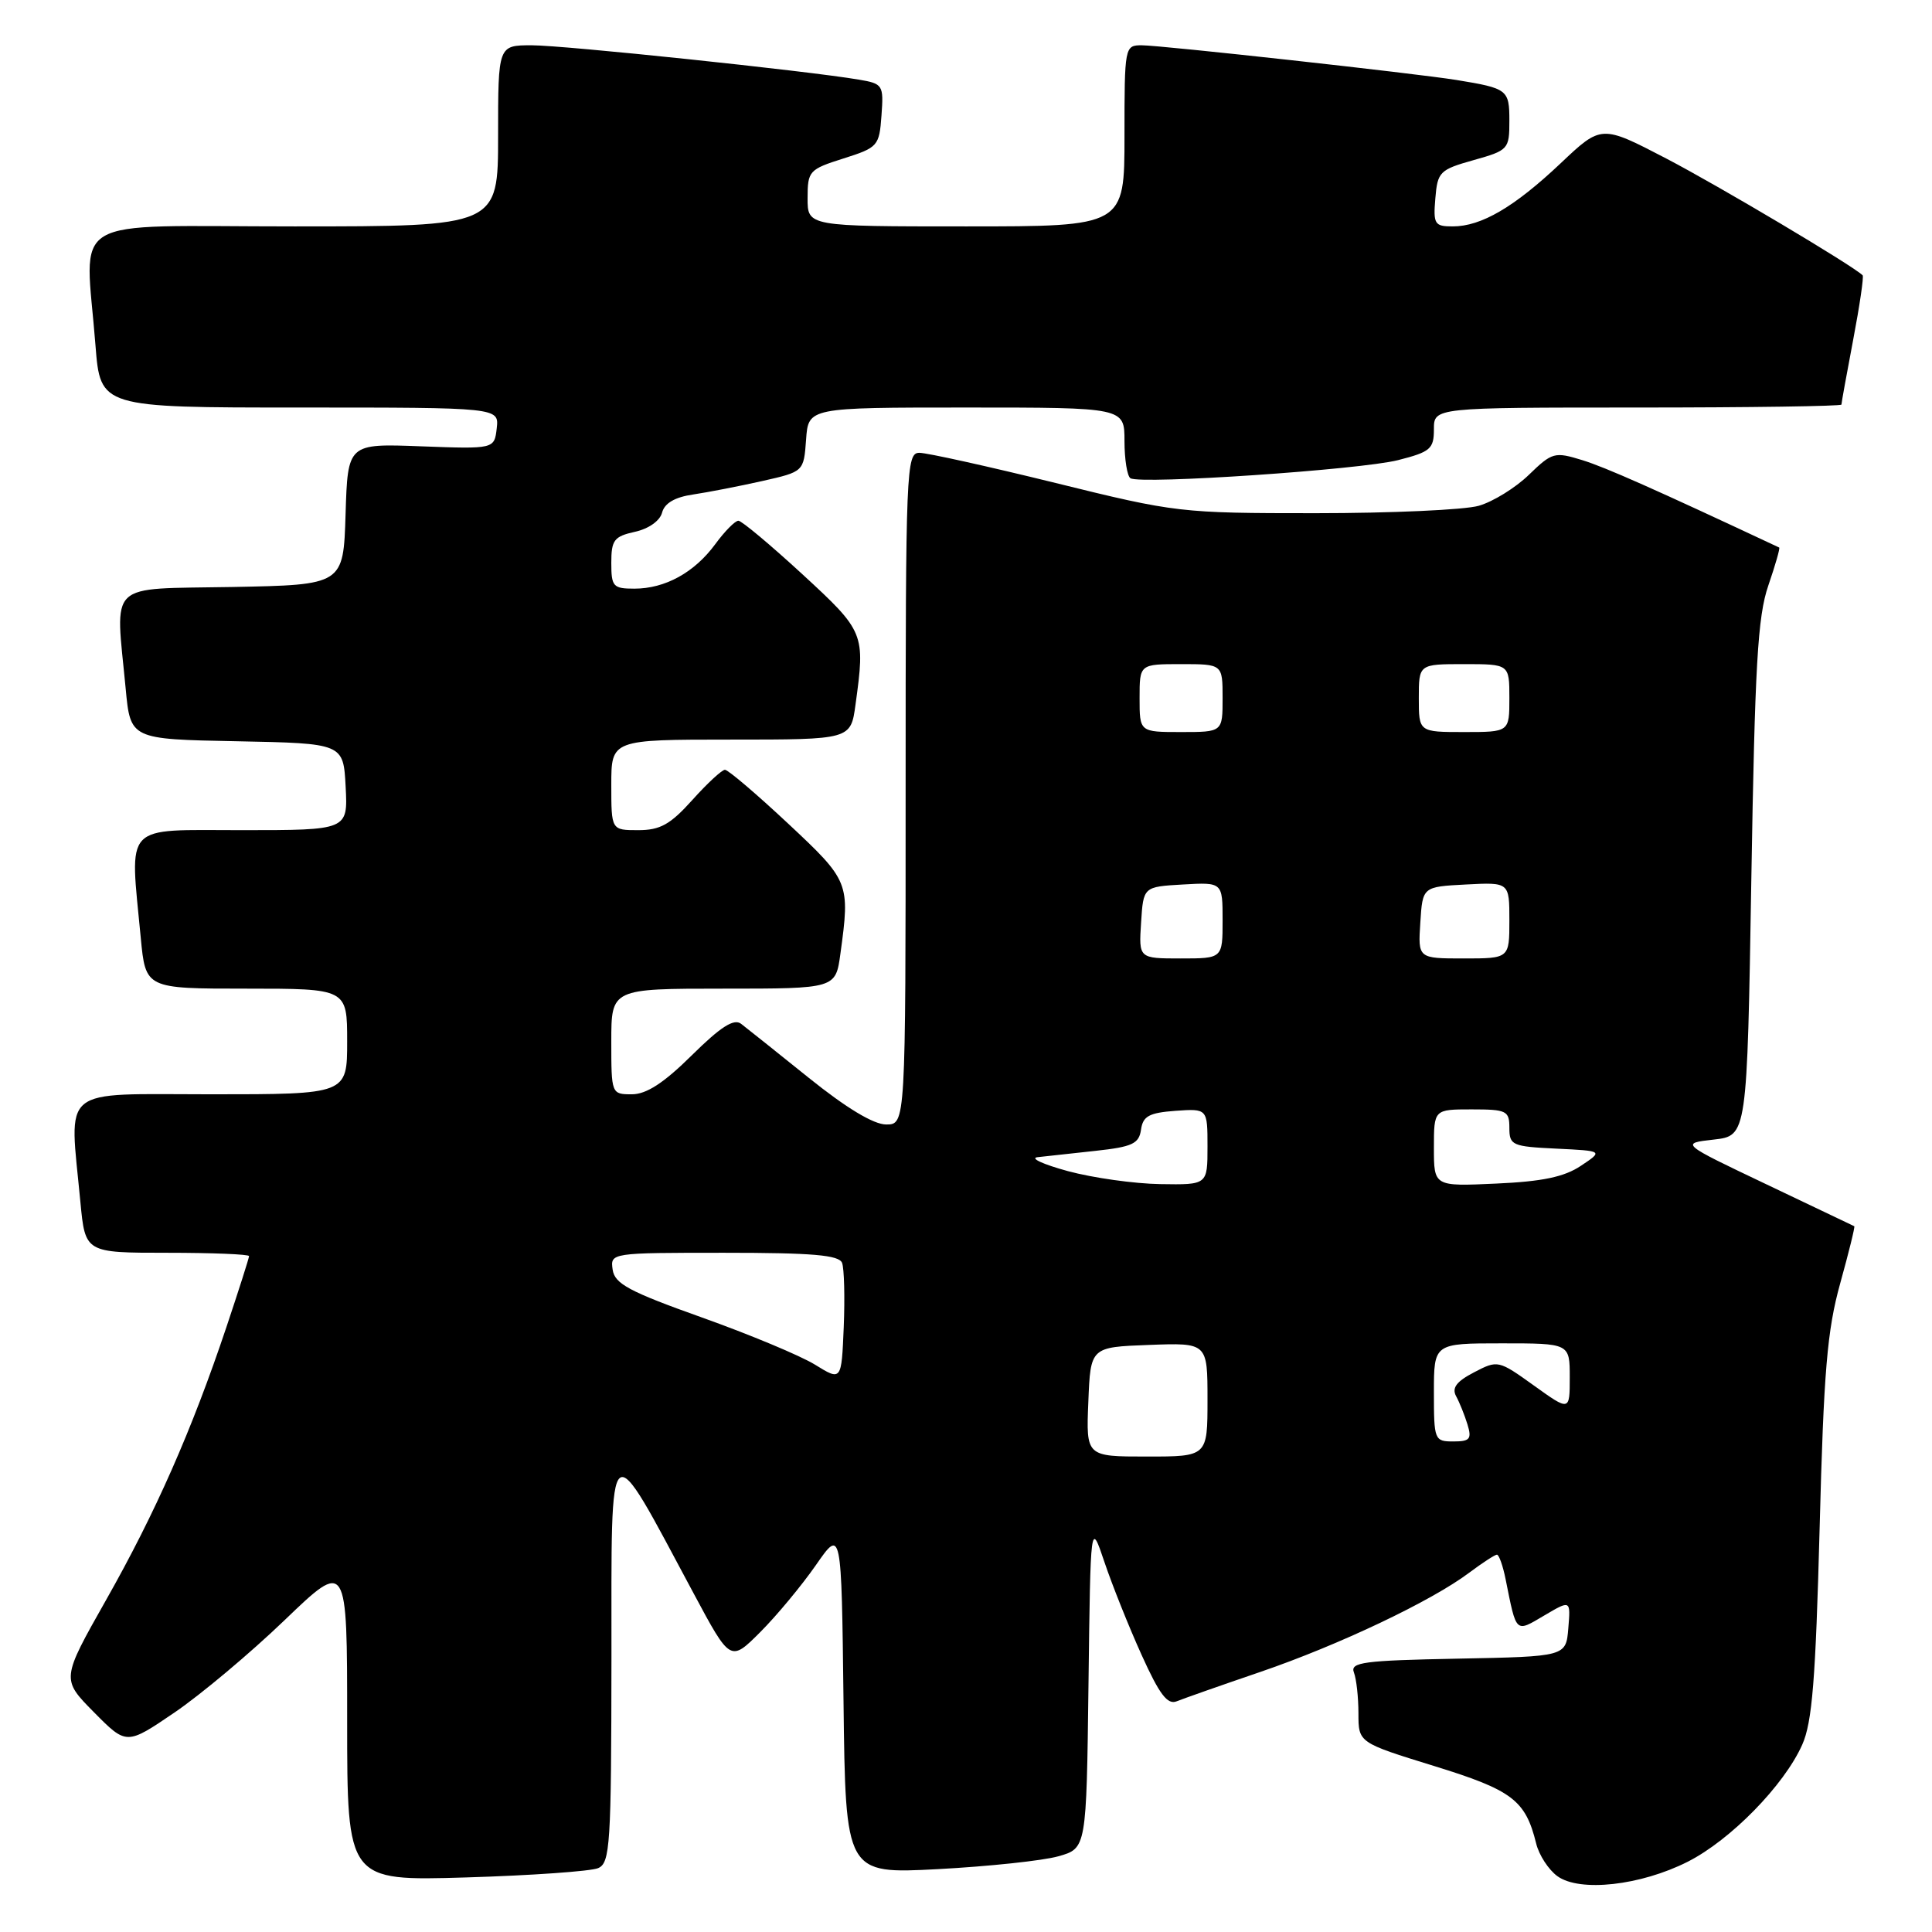 <?xml version="1.0" encoding="UTF-8" standalone="no"?>
<!DOCTYPE svg PUBLIC "-//W3C//DTD SVG 1.1//EN" "http://www.w3.org/Graphics/SVG/1.1/DTD/svg11.dtd" >
<svg xmlns="http://www.w3.org/2000/svg" xmlns:xlink="http://www.w3.org/1999/xlink" version="1.1" viewBox="0 0 256 256">
 <g >
 <path fill="currentColor"
d=" M 223.65 246.68 C 229.31 243.81 236.40 236.57 238.80 231.19 C 240.13 228.23 240.58 222.54 241.11 202.50 C 241.65 181.66 242.11 176.26 243.84 170.04 C 244.98 165.93 245.82 162.53 245.70 162.48 C 245.59 162.42 240.36 159.93 234.08 156.94 C 222.65 151.50 222.65 151.50 227.08 151.00 C 231.50 150.50 231.50 150.50 232.06 116.50 C 232.53 88.20 232.90 81.68 234.31 77.59 C 235.24 74.88 235.89 72.62 235.75 72.55 C 219.22 64.80 212.76 61.93 209.66 60.97 C 205.99 59.84 205.67 59.93 202.59 62.91 C 200.82 64.63 197.83 66.48 195.94 67.02 C 194.06 67.56 184.32 68.00 174.31 68.00 C 156.44 68.00 155.80 67.93 139.88 64.00 C 130.95 61.80 122.83 60.00 121.82 60.00 C 120.09 60.00 120.00 62.10 120.00 104.50 C 120.00 149.00 120.00 149.00 117.42 149.00 C 115.76 149.00 112.13 146.81 107.17 142.82 C 102.95 139.43 98.91 136.20 98.20 135.66 C 97.24 134.93 95.50 136.05 91.67 139.83 C 87.95 143.51 85.65 145.00 83.72 145.00 C 81.02 145.00 81.00 144.95 81.00 138.00 C 81.00 131.00 81.00 131.00 95.86 131.00 C 110.73 131.00 110.73 131.00 111.36 126.36 C 112.65 116.96 112.55 116.72 104.40 109.10 C 100.22 105.19 96.47 102.00 96.06 102.00 C 95.66 102.00 93.71 103.80 91.74 106.00 C 88.82 109.25 87.48 110.00 84.57 110.00 C 81.00 110.00 81.00 110.00 81.00 104.00 C 81.00 98.00 81.00 98.00 96.86 98.00 C 112.73 98.00 112.73 98.00 113.36 93.36 C 114.66 83.91 114.57 83.69 106.31 76.08 C 102.08 72.19 98.27 69.00 97.84 69.00 C 97.41 69.00 96.03 70.39 94.78 72.10 C 92.01 75.87 88.13 78.00 84.05 78.00 C 81.24 78.00 81.00 77.73 81.00 74.58 C 81.00 71.56 81.37 71.08 84.12 70.47 C 85.95 70.07 87.45 69.01 87.73 67.92 C 88.06 66.67 89.43 65.87 91.86 65.52 C 93.86 65.22 97.97 64.42 101.00 63.74 C 106.50 62.50 106.50 62.50 106.81 58.25 C 107.11 54.00 107.11 54.00 128.06 54.00 C 149.00 54.00 149.00 54.00 149.00 58.44 C 149.00 60.88 149.36 63.10 149.79 63.37 C 151.15 64.21 180.24 62.24 185.25 60.97 C 189.54 59.88 190.00 59.48 190.00 56.88 C 190.00 54.00 190.00 54.00 217.00 54.00 C 231.85 54.00 244.00 53.82 244.00 53.61 C 244.00 53.40 244.70 49.52 245.56 45.00 C 246.42 40.48 246.98 36.65 246.81 36.48 C 245.51 35.19 227.76 24.64 220.80 21.01 C 212.19 16.53 212.19 16.53 206.79 21.64 C 200.65 27.44 196.28 30.00 192.49 30.00 C 190.09 30.00 189.90 29.70 190.19 26.28 C 190.48 22.77 190.77 22.48 195.25 21.22 C 199.87 19.92 200.00 19.78 200.00 16.01 C 200.00 11.88 199.78 11.71 193.00 10.60 C 187.62 9.73 153.85 6.00 151.28 6.00 C 149.03 6.00 149.00 6.18 149.00 18.00 C 149.00 30.00 149.00 30.00 128.00 30.00 C 107.00 30.00 107.00 30.00 107.01 26.25 C 107.01 22.66 107.21 22.44 111.76 21.00 C 116.33 19.55 116.51 19.35 116.80 15.31 C 117.10 11.26 116.99 11.09 113.80 10.55 C 106.90 9.38 74.73 6.00 70.46 6.00 C 66.00 6.00 66.00 6.00 66.00 18.00 C 66.00 30.00 66.00 30.00 39.00 30.00 C 8.29 30.00 11.29 28.21 12.65 45.75 C 13.30 54.00 13.30 54.00 39.71 54.00 C 66.13 54.00 66.13 54.00 65.82 56.75 C 65.50 59.50 65.50 59.50 55.79 59.14 C 46.08 58.77 46.08 58.77 45.79 68.14 C 45.50 77.50 45.50 77.50 30.75 77.78 C 13.98 78.09 15.29 76.84 16.65 91.22 C 17.28 97.95 17.28 97.95 31.39 98.22 C 45.50 98.50 45.50 98.50 45.80 104.25 C 46.10 110.00 46.10 110.00 32.05 110.00 C 16.15 110.00 17.20 108.88 18.65 124.25 C 19.29 131.00 19.29 131.00 32.64 131.00 C 46.00 131.00 46.00 131.00 46.00 138.00 C 46.00 145.00 46.00 145.00 28.00 145.00 C 7.63 145.00 9.19 143.72 10.65 159.25 C 11.29 166.00 11.29 166.00 22.14 166.00 C 28.12 166.00 33.00 166.20 33.00 166.44 C 33.00 166.69 31.65 170.92 30.00 175.85 C 25.41 189.54 20.60 200.45 14.06 212.00 C 8.12 222.50 8.12 222.50 12.44 226.87 C 16.76 231.24 16.76 231.24 23.09 226.94 C 26.58 224.57 33.15 219.06 37.71 214.68 C 46.00 206.72 46.00 206.72 46.00 227.98 C 46.00 249.24 46.00 249.24 61.75 248.77 C 70.41 248.51 78.29 247.95 79.25 247.54 C 80.85 246.85 81.00 244.53 81.02 219.64 C 81.04 189.04 80.35 189.57 91.93 211.17 C 96.78 220.22 96.78 220.22 100.74 216.26 C 102.91 214.09 106.22 210.10 108.10 207.40 C 111.50 202.50 111.50 202.50 111.77 225.40 C 112.04 248.31 112.04 248.31 124.27 247.67 C 131.00 247.31 138.18 246.55 140.23 245.97 C 143.96 244.92 143.96 244.92 144.23 223.21 C 144.50 201.50 144.50 201.50 146.35 207.00 C 147.37 210.03 149.58 215.56 151.27 219.29 C 153.63 224.52 154.70 225.93 155.92 225.43 C 156.79 225.08 161.78 223.32 167.00 221.54 C 177.38 217.99 189.68 212.15 194.68 208.39 C 196.43 207.08 198.09 206.00 198.35 206.00 C 198.62 206.00 199.14 207.46 199.50 209.25 C 200.96 216.52 200.76 216.34 204.64 214.05 C 208.12 212.00 208.12 212.00 207.81 215.75 C 207.50 219.50 207.50 219.50 193.15 219.78 C 180.66 220.02 178.88 220.26 179.40 221.61 C 179.73 222.46 180.00 224.91 180.00 227.04 C 180.00 230.91 180.00 230.91 190.01 234.00 C 200.40 237.21 202.13 238.52 203.55 244.27 C 203.92 245.80 205.19 247.75 206.36 248.60 C 209.32 250.75 217.39 249.85 223.65 246.68 Z  M 144.21 185.75 C 144.50 178.50 144.50 178.50 152.25 178.21 C 160.00 177.92 160.00 177.92 160.00 185.46 C 160.00 193.00 160.00 193.00 151.96 193.00 C 143.91 193.00 143.91 193.00 144.21 185.75 Z  M 190.00 184.50 C 190.00 178.00 190.00 178.00 199.00 178.00 C 208.00 178.00 208.00 178.00 208.00 182.50 C 208.00 187.00 208.00 187.00 203.25 183.59 C 198.55 180.22 198.46 180.20 195.32 181.84 C 192.99 183.05 192.35 183.90 192.94 185.00 C 193.39 185.82 194.07 187.51 194.45 188.75 C 195.04 190.68 194.77 191.00 192.57 191.00 C 190.07 191.00 190.00 190.81 190.00 184.50 Z  M 108.00 180.83 C 106.08 179.64 99.33 176.83 93.00 174.57 C 83.37 171.14 81.45 170.11 81.18 168.24 C 80.86 166.01 80.90 166.00 95.96 166.00 C 107.68 166.00 111.18 166.30 111.58 167.34 C 111.86 168.08 111.96 171.91 111.80 175.84 C 111.50 182.99 111.50 182.99 108.00 180.83 Z  M 141.50 155.18 C 138.20 154.28 136.40 153.45 137.50 153.33 C 138.60 153.21 142.06 152.83 145.19 152.49 C 150.05 151.96 150.92 151.55 151.19 149.69 C 151.44 147.89 152.26 147.45 155.75 147.19 C 160.00 146.89 160.00 146.89 160.00 151.94 C 160.00 157.00 160.00 157.00 153.75 156.90 C 150.31 156.85 144.80 156.07 141.50 155.18 Z  M 190.00 152.10 C 190.00 147.00 190.00 147.00 195.00 147.00 C 199.64 147.00 200.00 147.18 200.00 149.45 C 200.00 151.76 200.37 151.92 206.22 152.20 C 212.44 152.50 212.44 152.50 209.47 154.48 C 207.27 155.95 204.36 156.56 198.25 156.83 C 190.00 157.21 190.00 157.21 190.00 152.10 Z  M 151.20 122.25 C 151.50 117.50 151.50 117.50 156.75 117.20 C 162.00 116.90 162.00 116.90 162.00 121.95 C 162.00 127.00 162.00 127.00 156.45 127.00 C 150.89 127.00 150.89 127.00 151.20 122.25 Z  M 188.20 122.25 C 188.50 117.50 188.50 117.50 194.25 117.20 C 200.00 116.90 200.00 116.90 200.00 121.95 C 200.00 127.00 200.00 127.00 193.95 127.00 C 187.89 127.00 187.89 127.00 188.20 122.25 Z  M 151.00 92.50 C 151.00 88.00 151.00 88.00 156.50 88.00 C 162.00 88.00 162.00 88.00 162.00 92.50 C 162.00 97.00 162.00 97.00 156.50 97.00 C 151.00 97.00 151.00 97.00 151.00 92.50 Z  M 188.00 92.50 C 188.00 88.00 188.00 88.00 194.00 88.00 C 200.00 88.00 200.00 88.00 200.00 92.50 C 200.00 97.00 200.00 97.00 194.00 97.00 C 188.00 97.00 188.00 97.00 188.00 92.50 Z "/>
</g>
</svg>